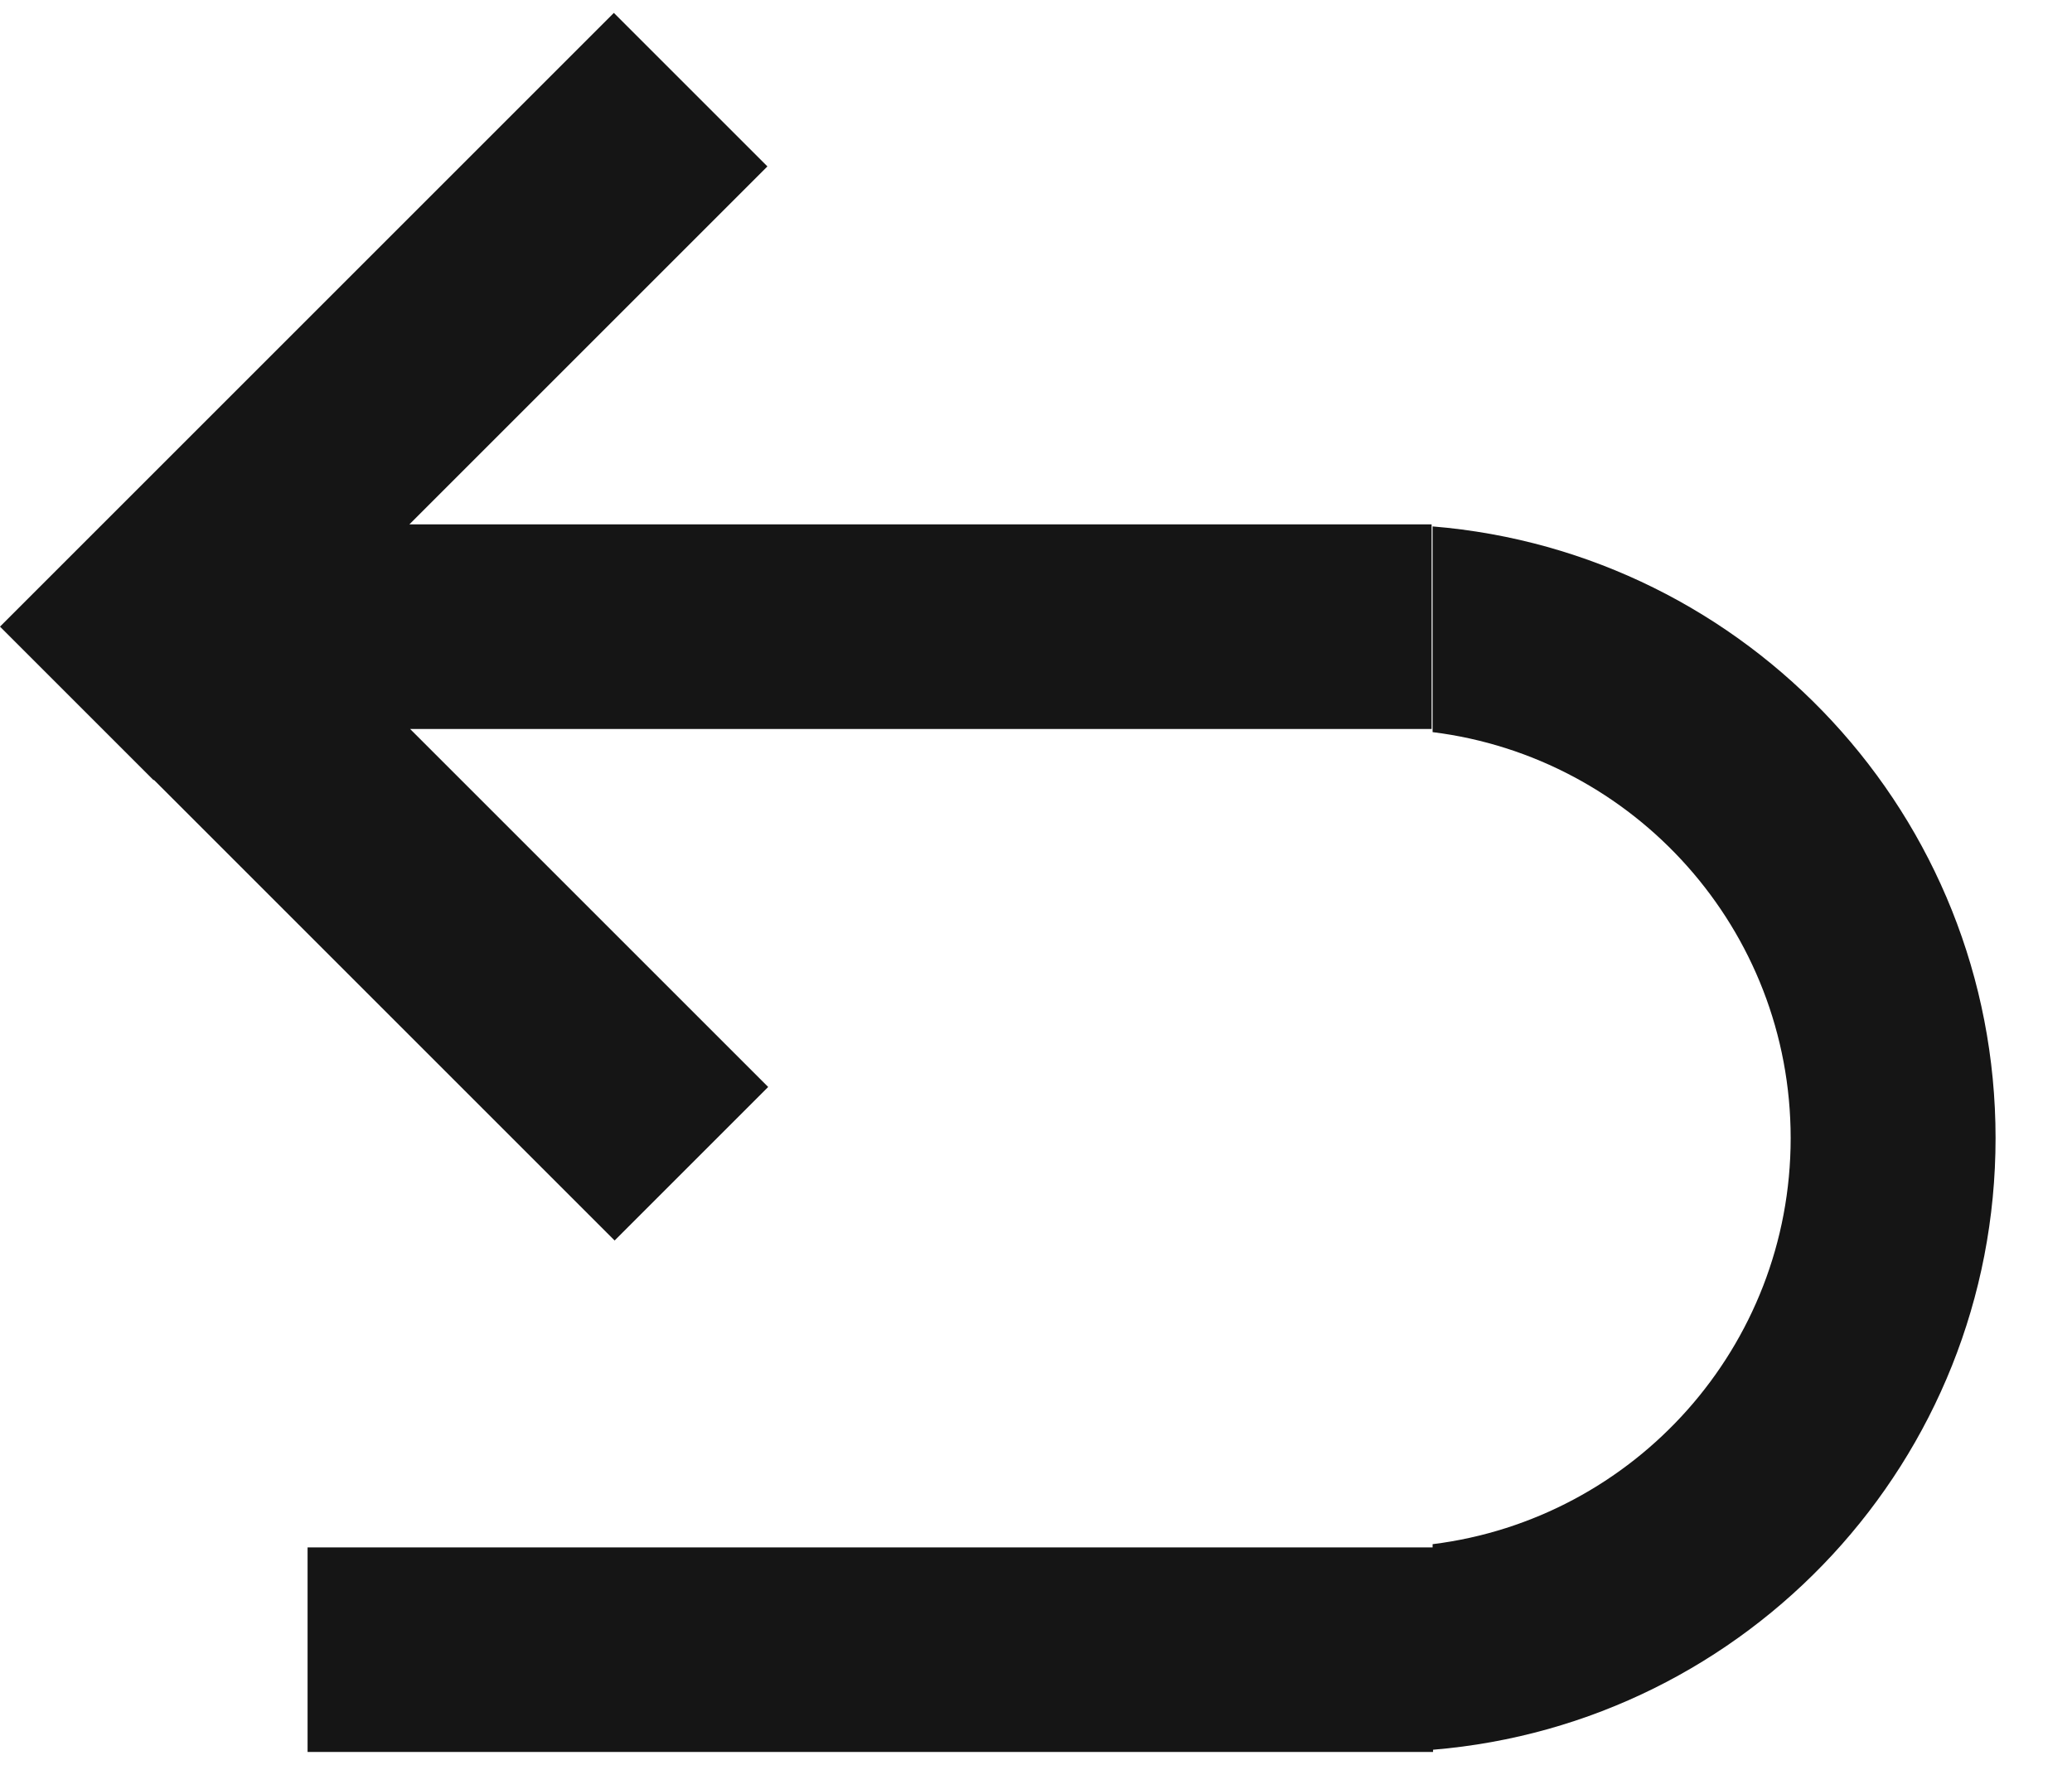 <svg width="27" height="23" viewBox="0 0 27 23" fill="none" xmlns="http://www.w3.org/2000/svg">
<path fill-rule="evenodd" clip-rule="evenodd" d="M0 8.167L7.999 0.168L10 2.169L5.335 6.834H18.655V9.501H5.344L10.01 14.167L8.009 16.168L2.005 10.164L2.001 10.168L0 8.167ZM18.674 22.805C22.779 22.465 26.004 19.026 26.004 14.833C26.004 10.639 22.775 7.198 18.668 6.861V9.542C21.299 9.87 23.334 12.114 23.334 14.834C23.334 17.553 21.299 19.798 18.668 20.126V20.168H4.008V22.834H18.674V22.805Z" fill="#151515"/>
</svg>
